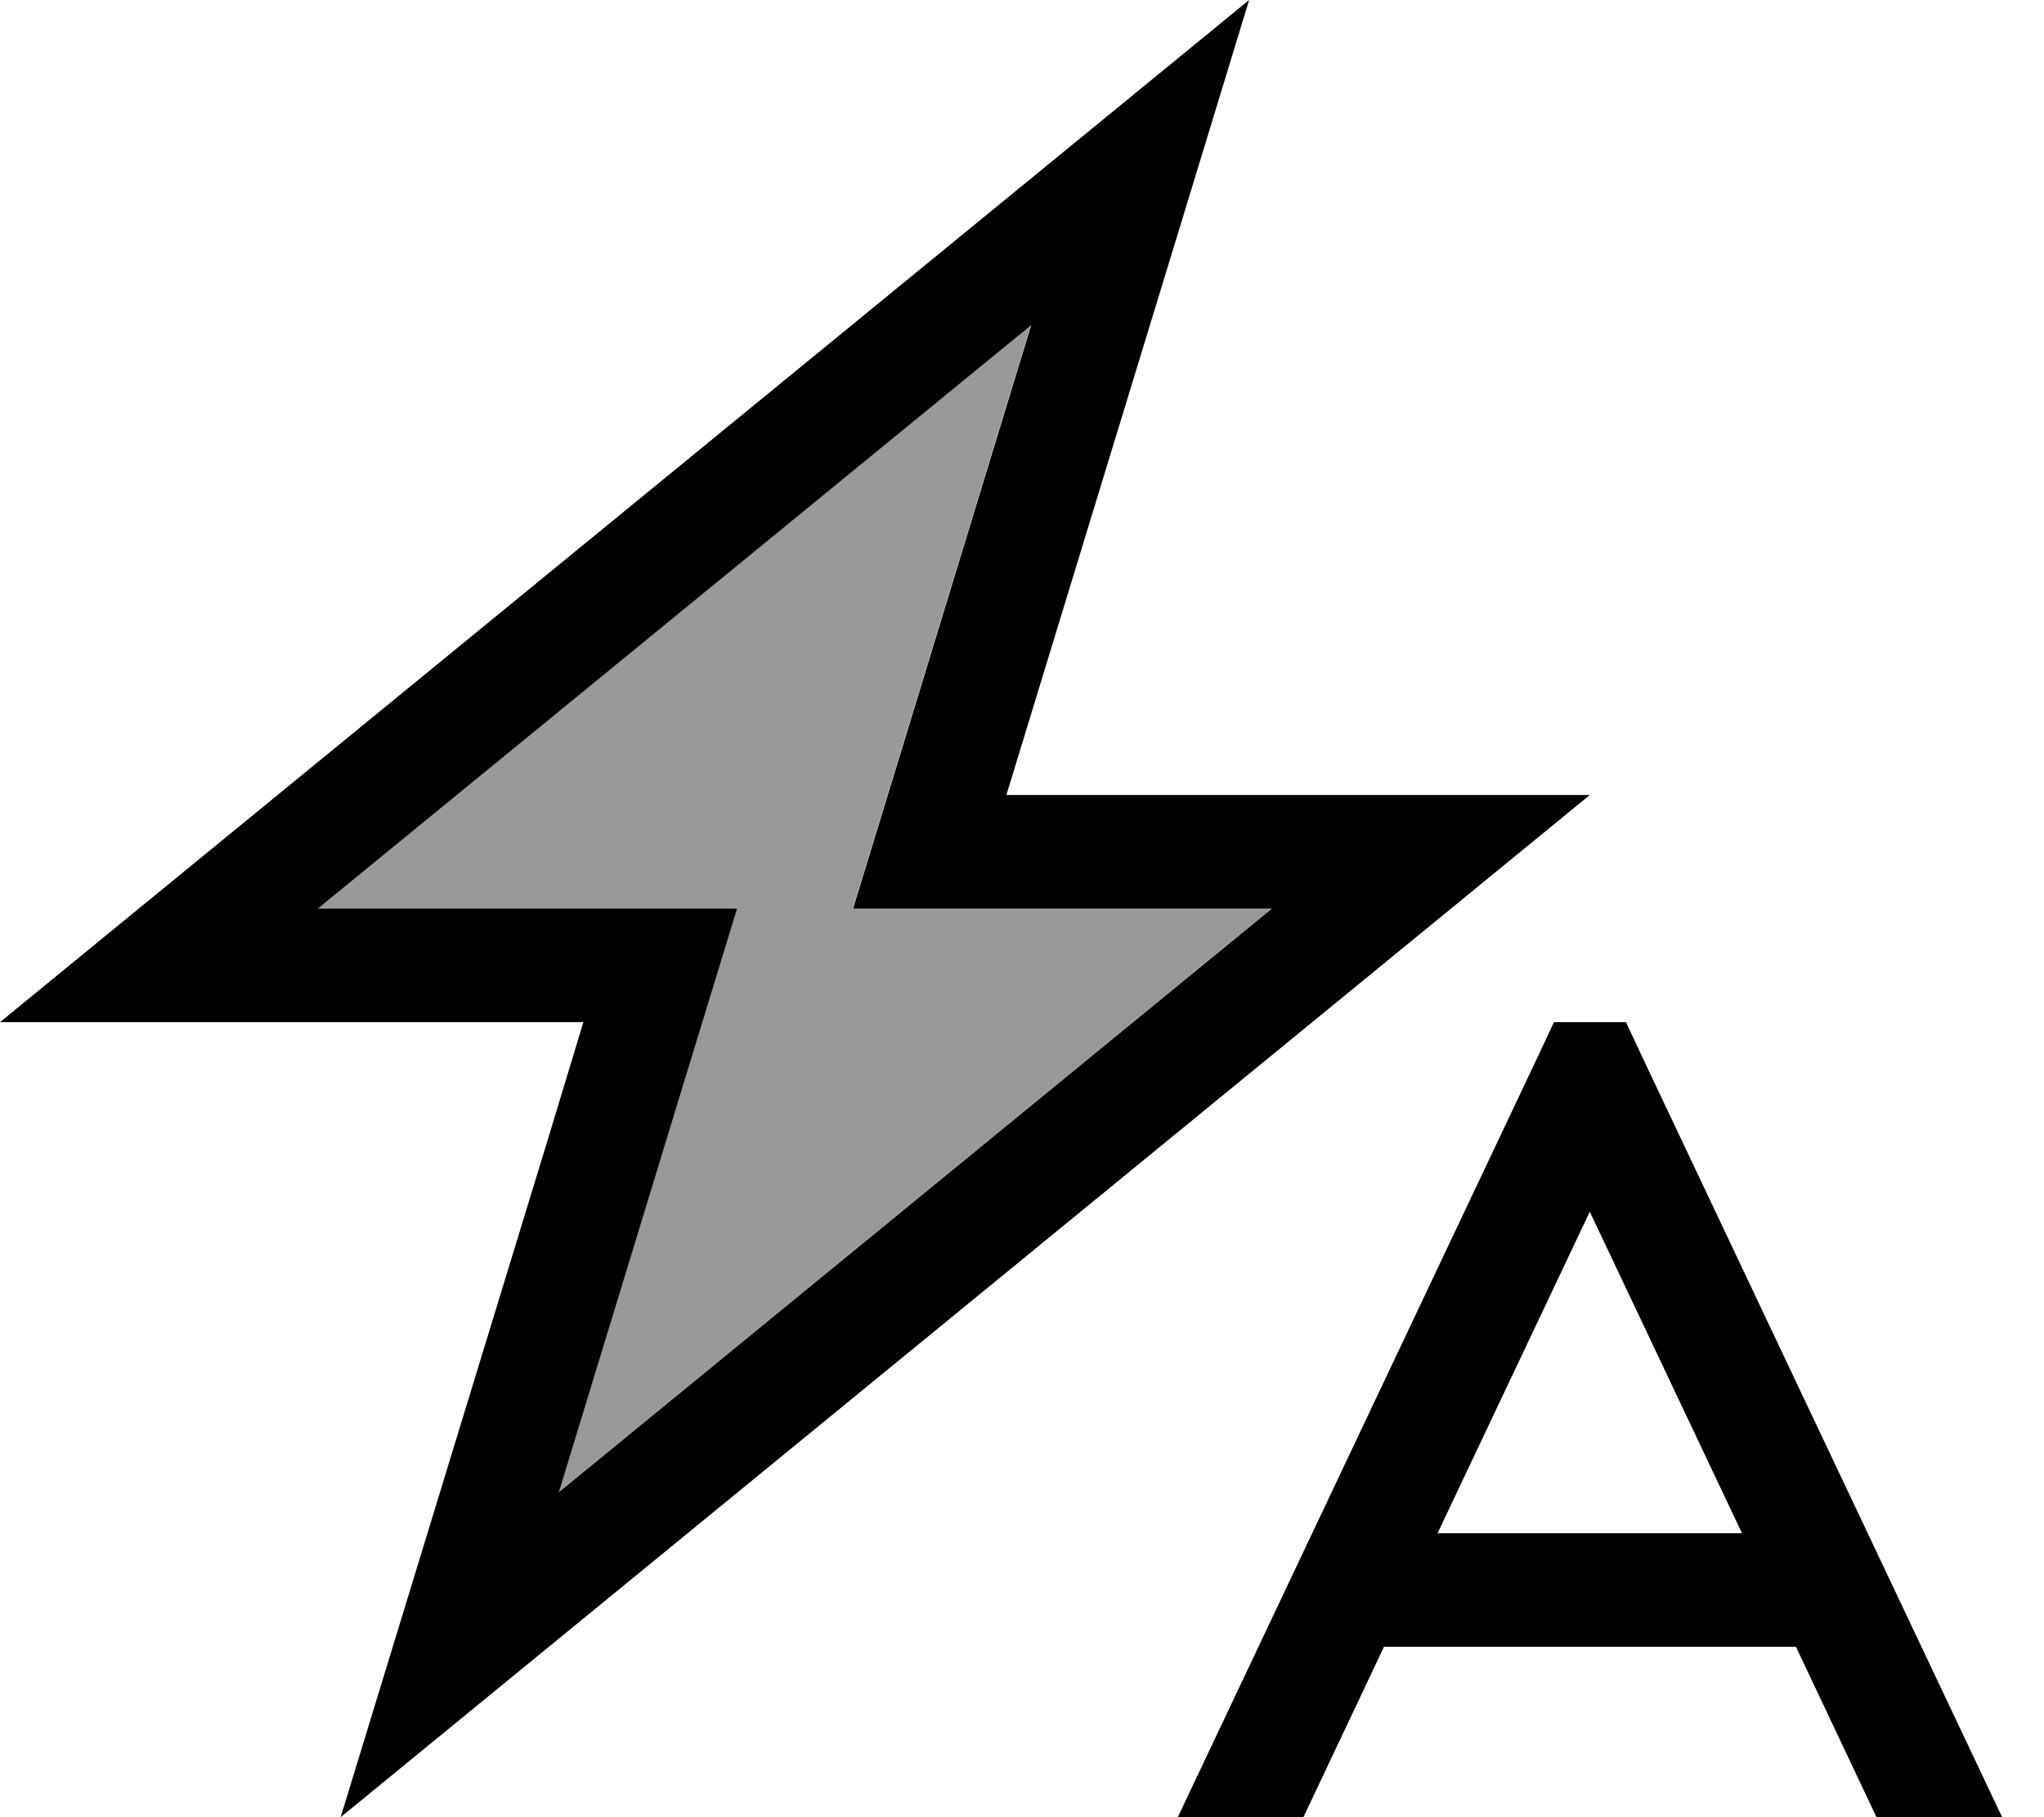 <svg xmlns="http://www.w3.org/2000/svg" viewBox="0 0 576 512"><!--! Font Awesome Pro 7.0.0 by @fontawesome - https://fontawesome.com License - https://fontawesome.com/license (Commercial License) Copyright 2025 Fonticons, Inc. --><path opacity=".4" fill="currentColor" d="M89.6 256l118 0c-4.3 14-21 68.7-50.2 164.4l200.9-164.4-118 0c4.3-14 21-68.7 50.2-164.4L89.6 256z"/><path fill="currentColor" d="M335.2 55.1c-33.2 108.7-50.4 165-51.6 168.9L448 224 408.9 256 140.6 475.5 96 512c7.1-23.1 26.6-87.1 58.7-192L164.4 288 0 288 39.1 256 307.4 36.5 352 0 335.2 55.1zM283.6 256l-43.2 0c4.3-14 21-68.7 50.2-164.4L89.6 256 207.7 256c-4.3 14-21 68.7-50.2 164.4l200.9-164.4-74.8 0zm154.3 32l20.3 0 4.3 9.2 101.7 214.8-35.4 0-22.7-48-116.1 0-22.7 48-35.4 0 101.7-214.8 4.3-9.2zM448 341.4l-42.9 90.6 85.8 0-42.9-90.6z"/></svg>